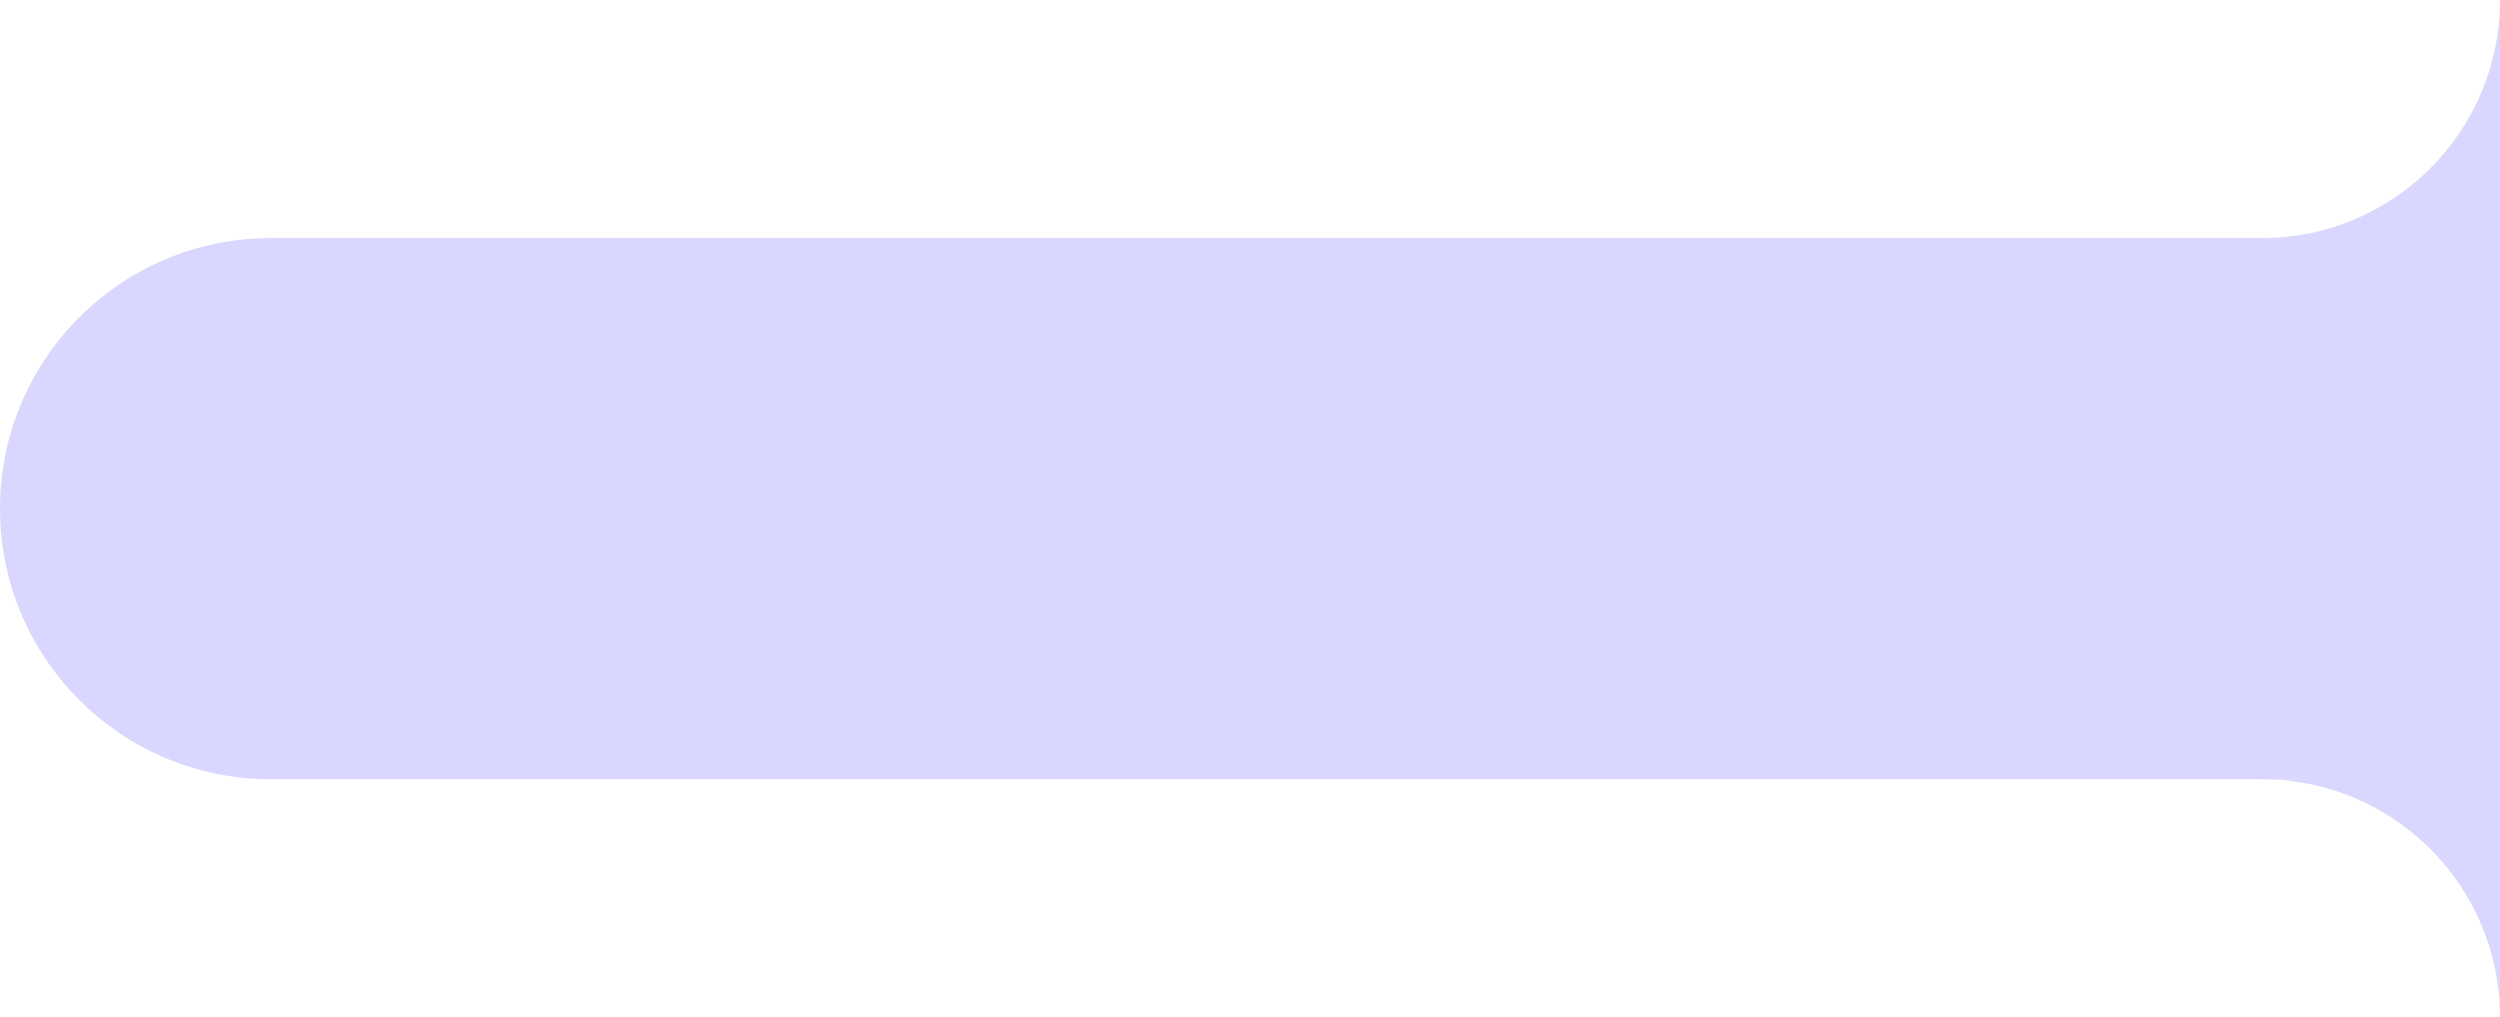 <svg width="231" height="94" viewBox="0 0 231 94" fill="none" xmlns="http://www.w3.org/2000/svg">
<path fill-rule="evenodd" clip-rule="evenodd" d="M209 22H231V0C231 12.15 221.15 22 209 22Z" fill="#D9D7FF"/>
<path fill-rule="evenodd" clip-rule="evenodd" d="M209 72H231V94C231 81.85 221.15 72 209 72Z" fill="#D9D7FF"/>
<path d="M0 47C0 33.193 11.193 22 25 22H231V72H25C11.193 72 0 60.807 0 47V47Z" fill="#D9D7FF"/>
</svg>
